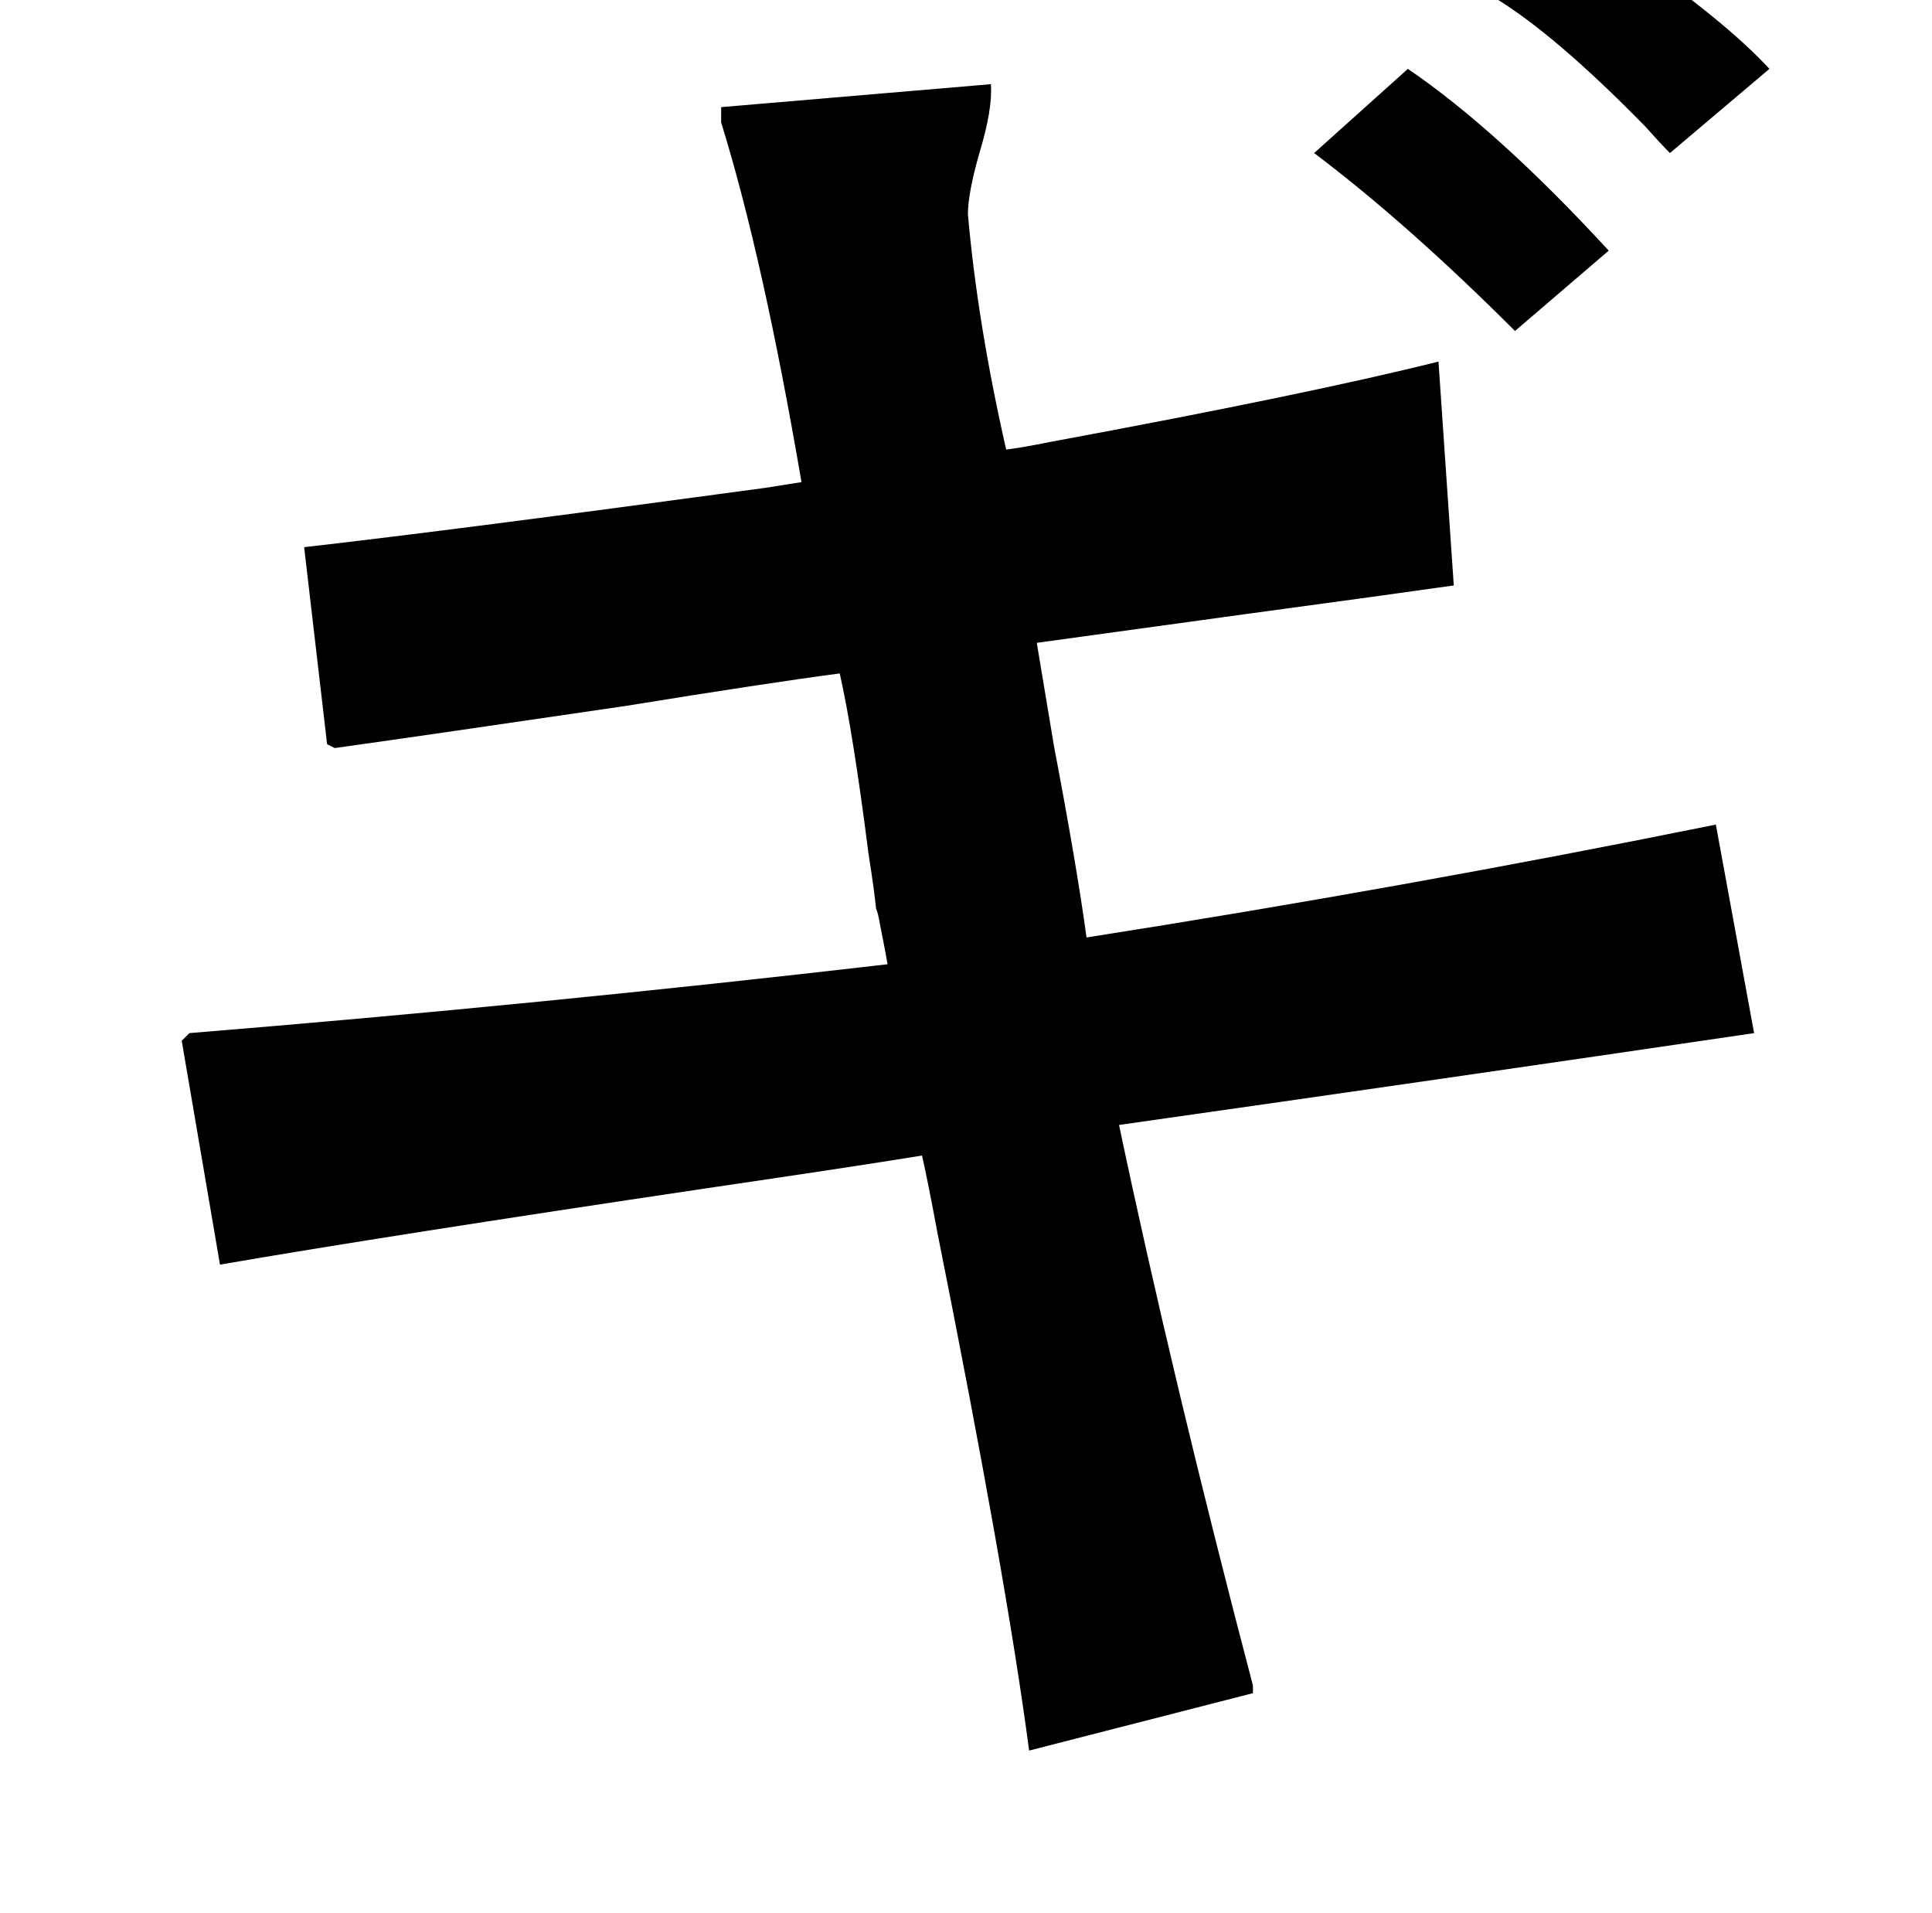 <?xml version="1.0" standalone="no"?>
<!DOCTYPE svg PUBLIC "-//W3C//DTD SVG 1.1//EN" "http://www.w3.org/Graphics/SVG/1.1/DTD/svg11.dtd" >
<svg xmlns="http://www.w3.org/2000/svg" xmlns:xlink="http://www.w3.org/1999/xlink" version="1.1" viewBox="-10 0 1010 1000">
   <path fill="currentColor"
d="M831 131l-49 42q-56 -56 -105 -93l49 -44q47 32 105 95zM915 36l-52 44q-5 -5 -13 -14q-48 -49 -80 -68l43 -43q10 7 30 22q50 35 72 59zM742 189l8 117q-35 5 -109 15q-73 10 -109 15l9 54q12 63 17 100q166 -26 329 -59l20 109q-163 24 -332 48q28 133 70 293v4
l-117 30q-12 -91 -48 -271q-5 -27 -8 -40q-37 6 -112 17q-168 25 -255 40l-20 -117l4 -4q184 -15 365 -36q-1 -6 -4 -21q-1 -6 -2 -8q-1 -10 -4 -29q-8 -63 -15 -94q-38 5 -112 17q-102 15 -152 22l-4 -2l-12 -103q79 -9 241 -31q13 -2 19 -3q-20 -117 -42 -188v-8l141 -12
q1 13 -6 36q-6 21 -6 32q5 57 20 123q8 -1 23 -4q135 -25 203 -42z" />
</svg>
